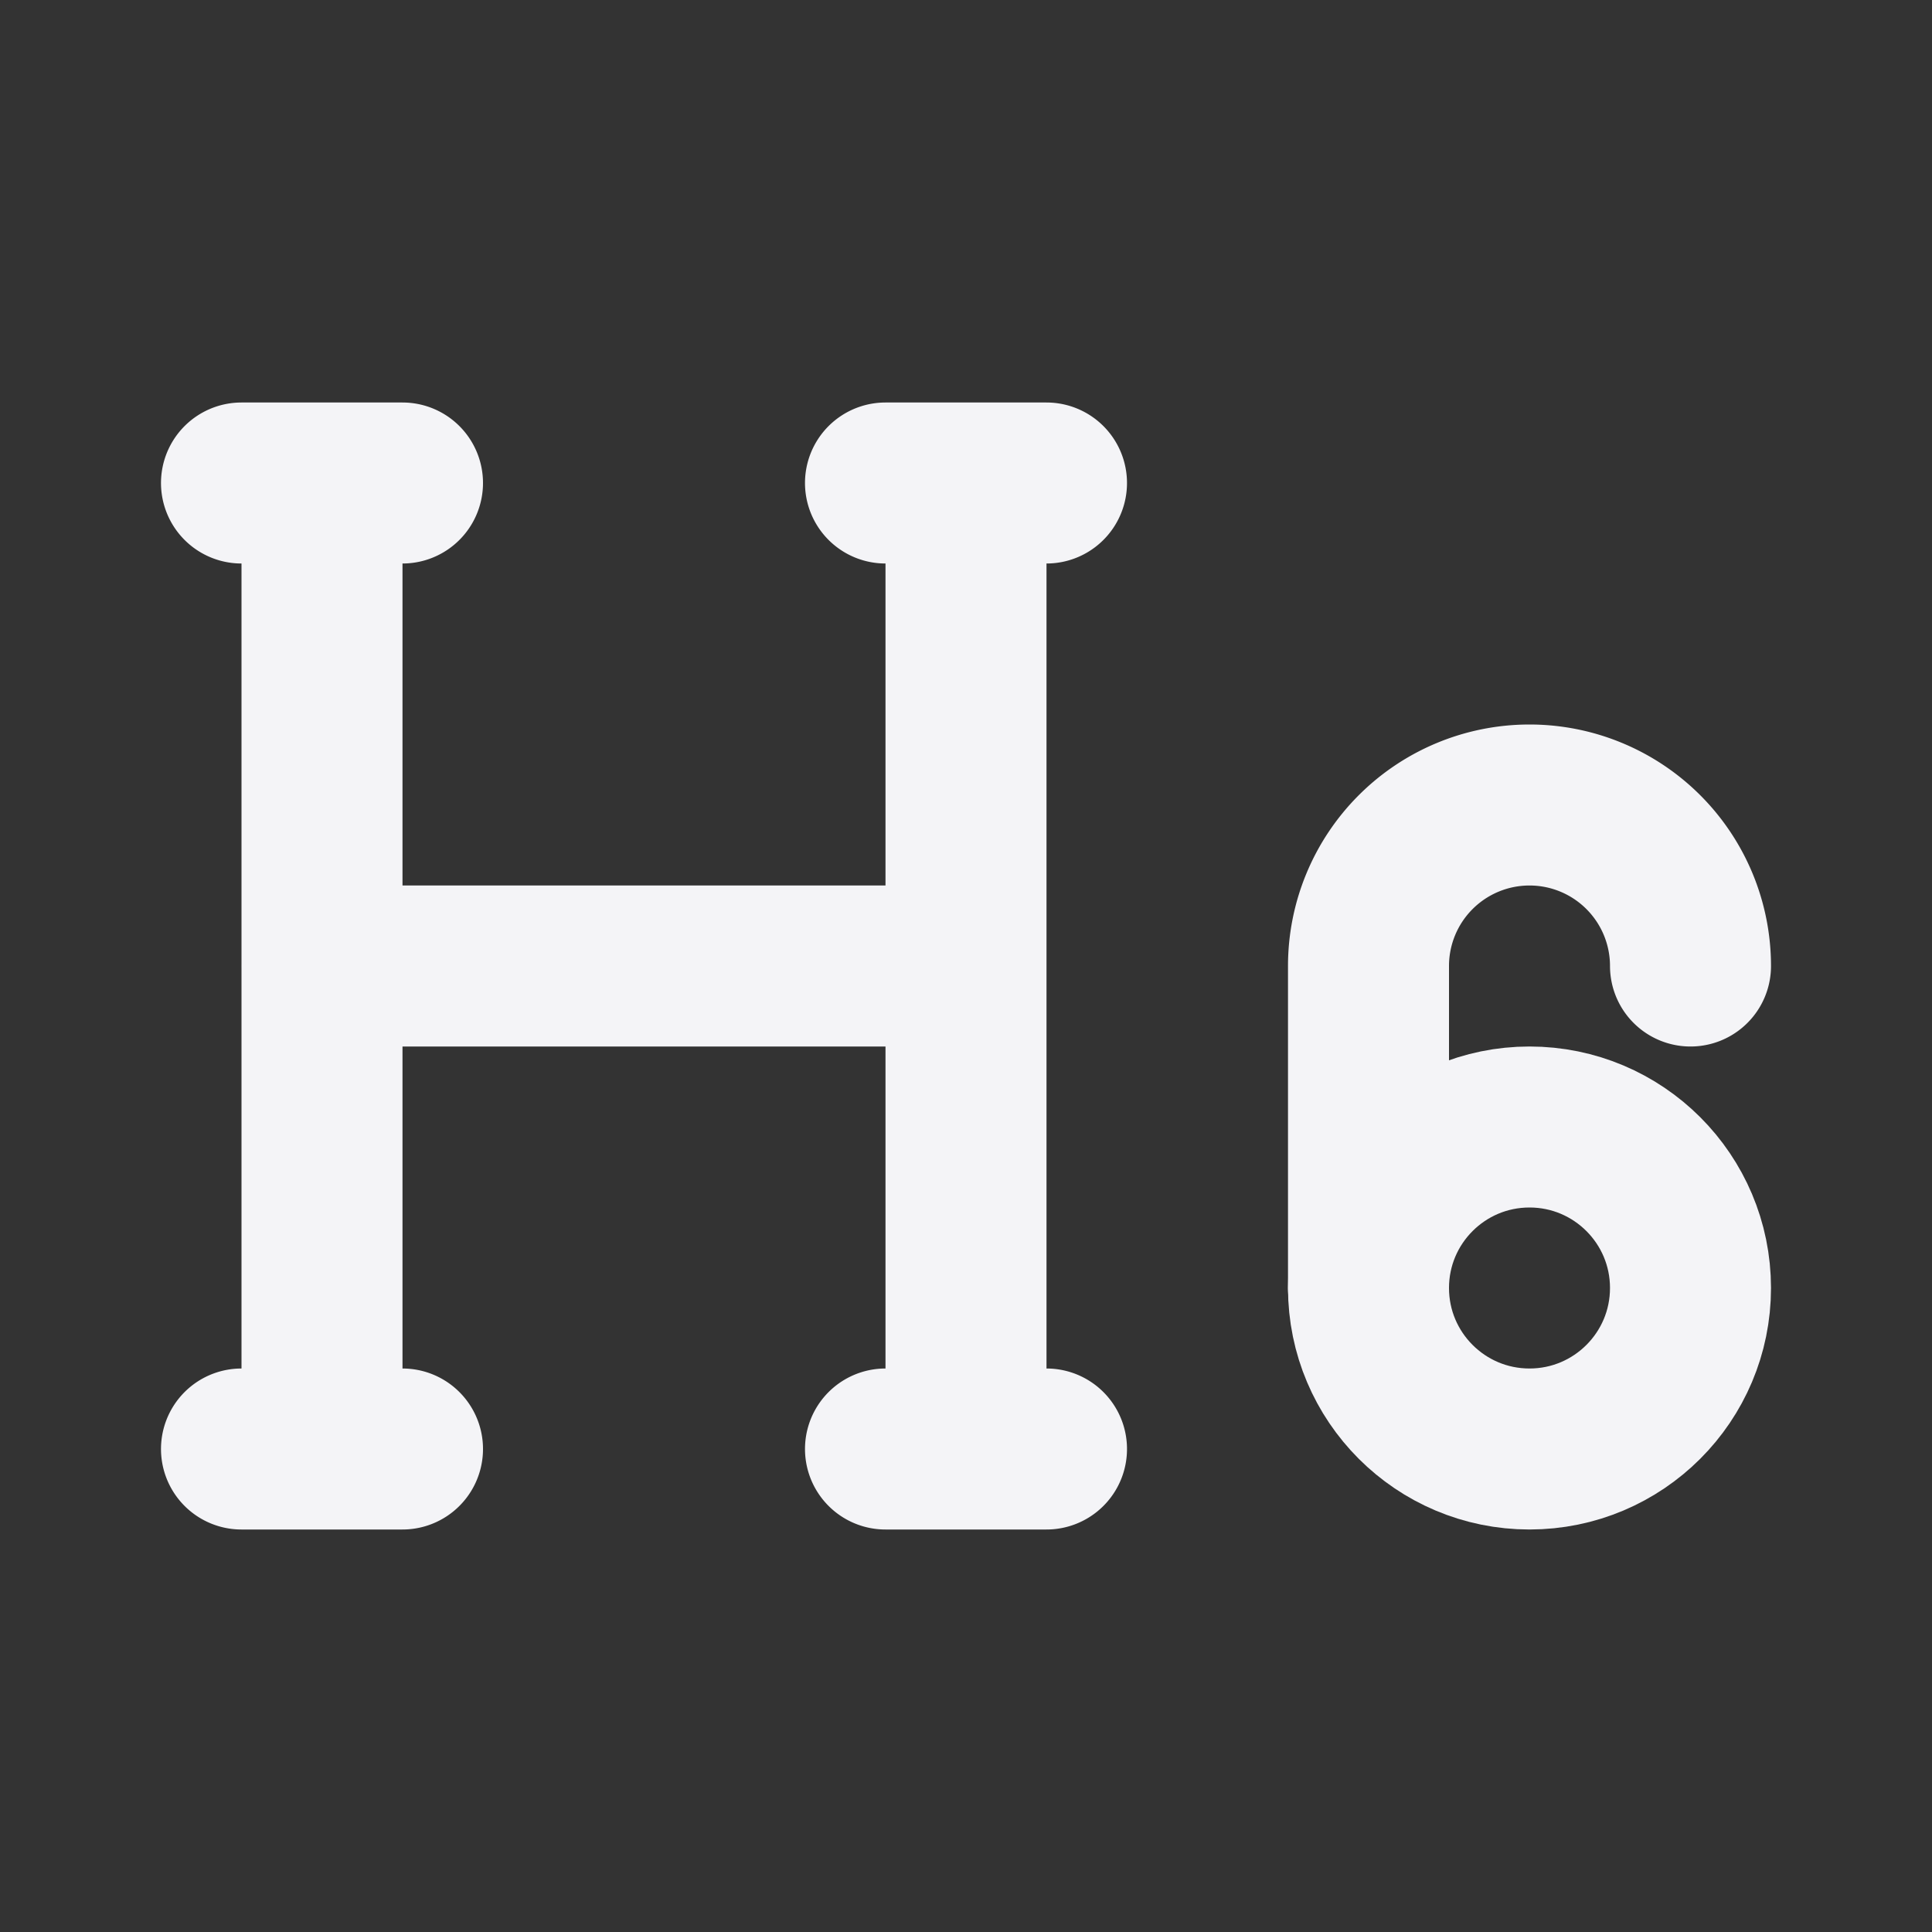 <svg fill="none" height="24" stroke="#f4f4f7" stroke-linecap="round" stroke-linejoin="round" stroke-width="2" width="24" xmlns="http://www.w3.org/2000/svg"><rect width="100%" height="100%" fill="#333333" stroke="none"/><path d="m0 0h24v24h-24z" stroke="none"/><circle cx="19" cy="16" r="2" transform="matrix(-1 0 0 -1 38 32)"/><path d="m21 12a2 2 0 1 0 -4 0v4m-13-10v12m8-12v12m-1 0h2m-10 0h2m-1-6h8m-9-6h2m6 0h2"/></svg>